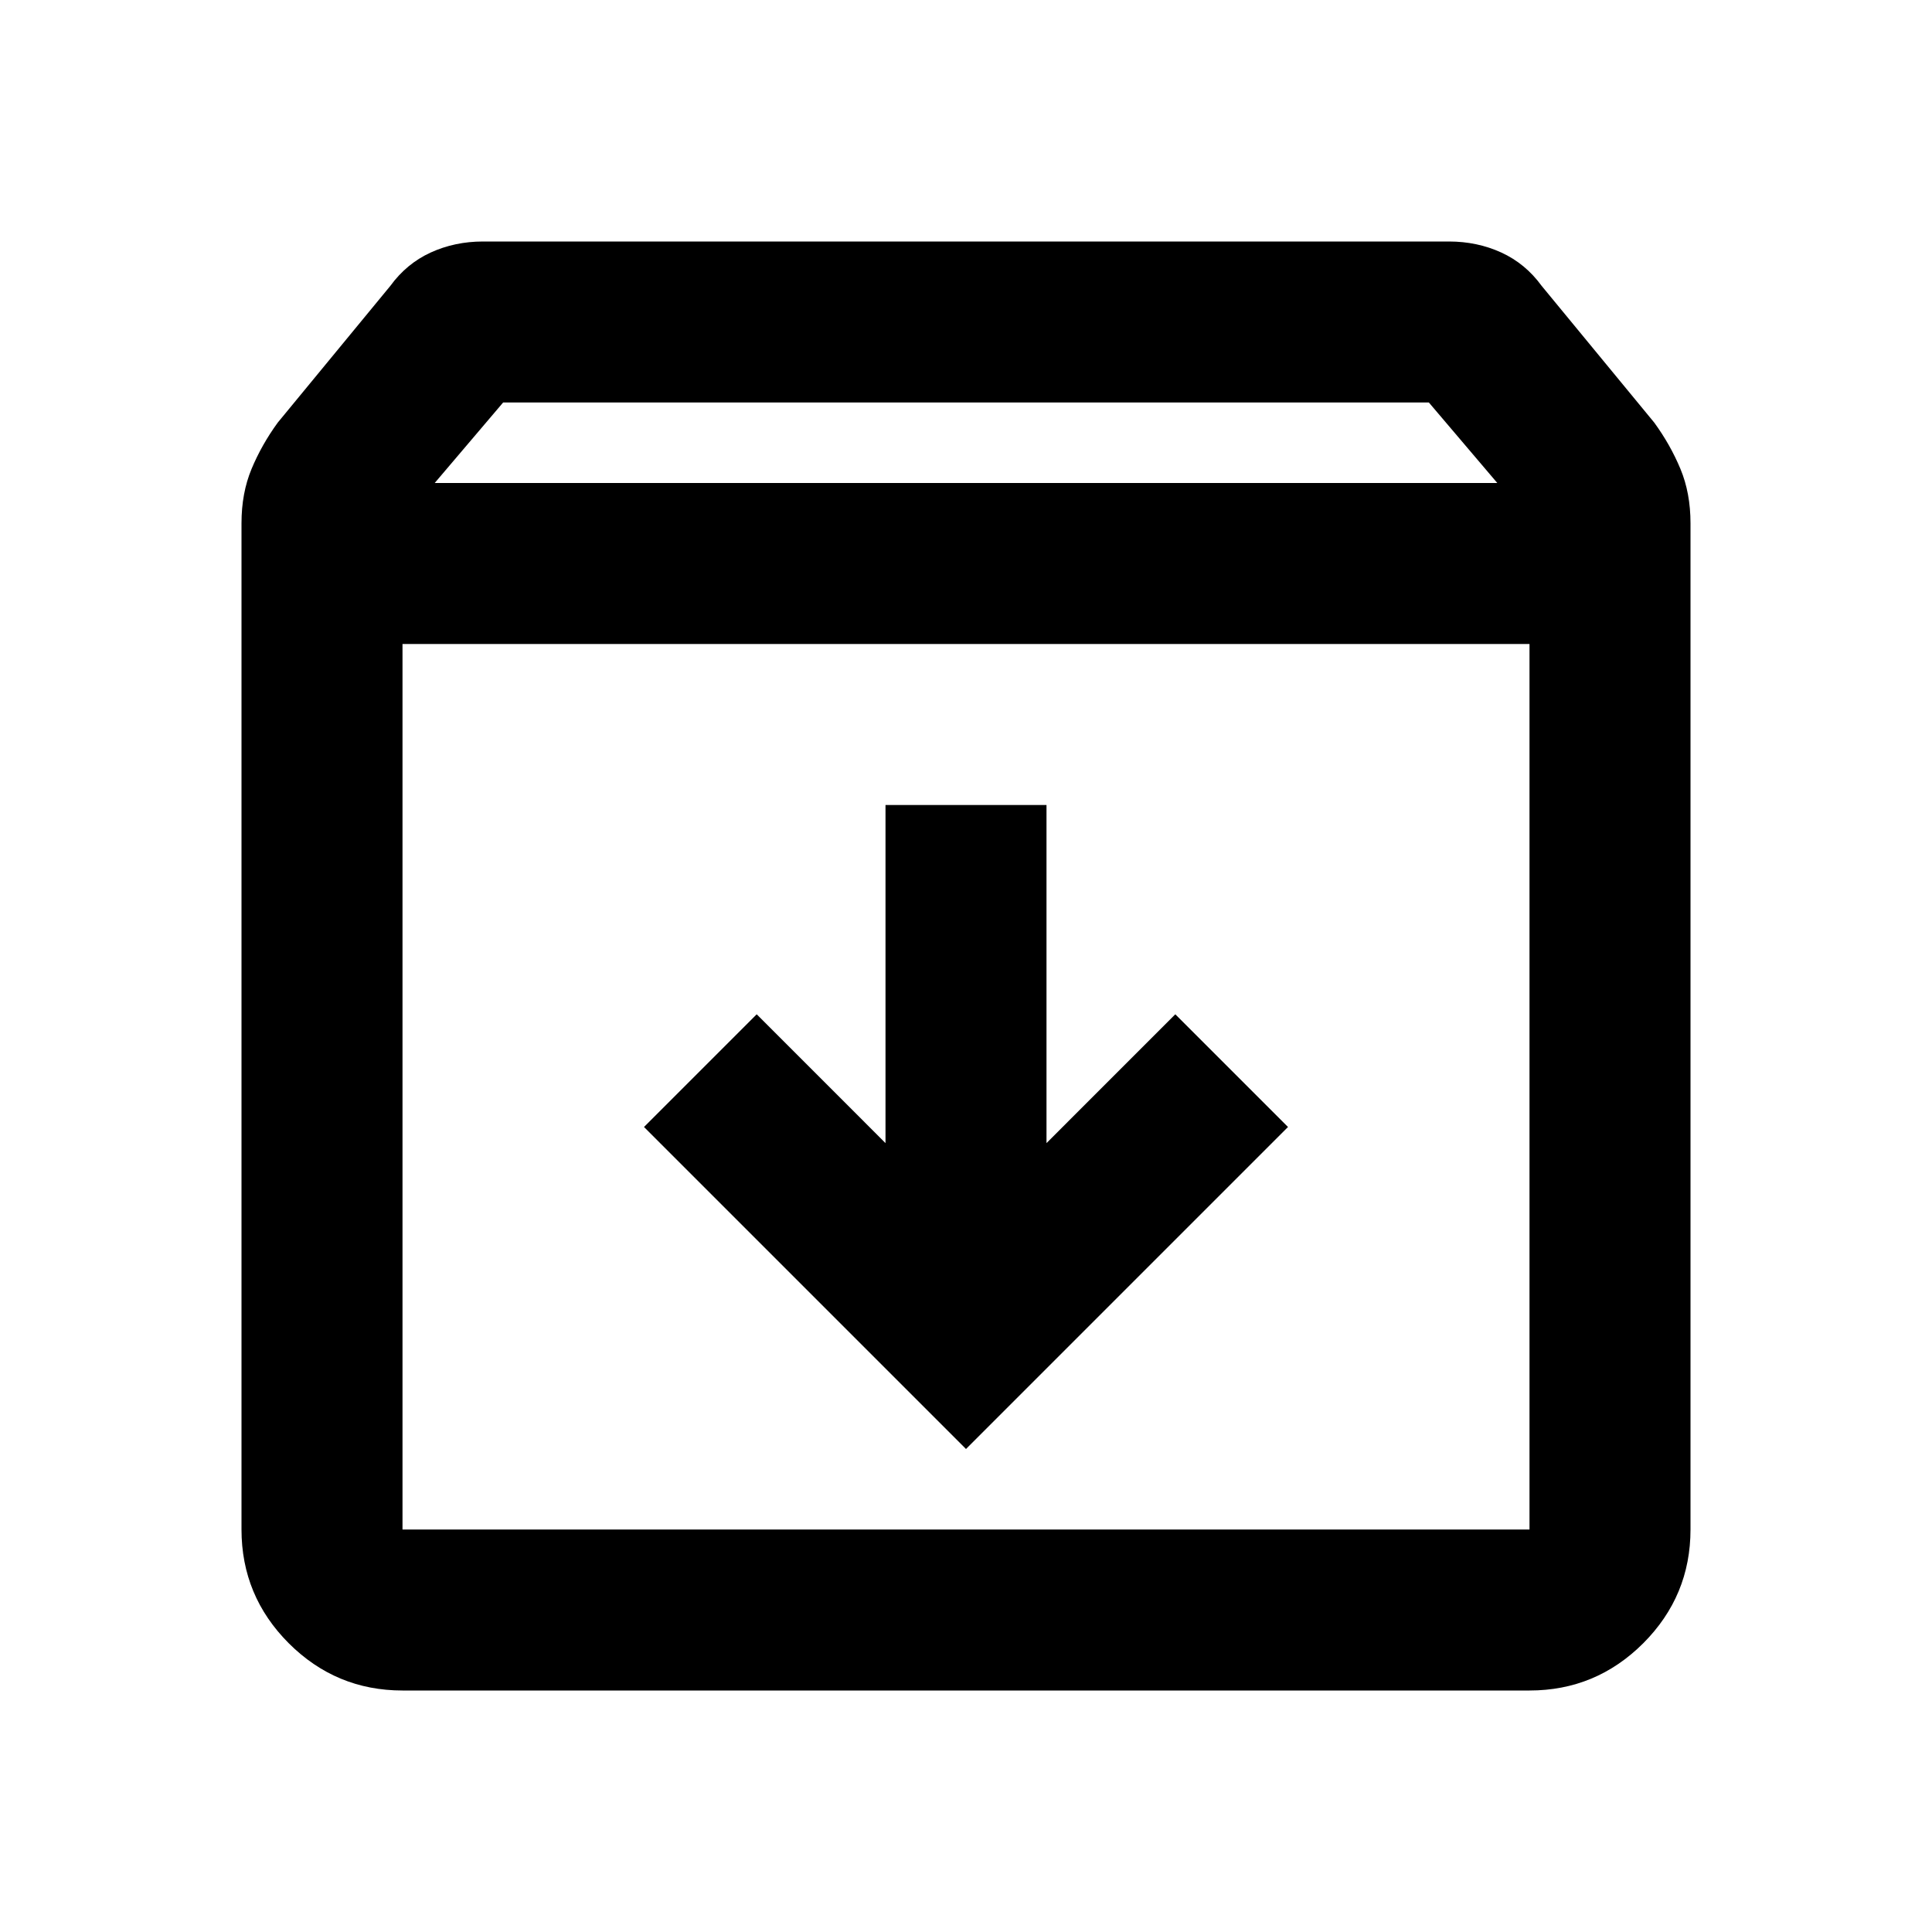 <svg xmlns="http://www.w3.org/2000/svg" height="24" width="24"><path d="M5 21Q4.175 21 3.587 20.413Q3 19.825 3 19V6.5Q3 6.125 3.125 5.825Q3.25 5.525 3.45 5.25L4.85 3.55Q5.05 3.275 5.35 3.137Q5.65 3 6 3H18Q18.35 3 18.65 3.137Q18.95 3.275 19.15 3.55L20.55 5.25Q20.75 5.525 20.875 5.825Q21 6.125 21 6.5V19Q21 19.825 20.413 20.413Q19.825 21 19 21ZM5.4 6H18.6L17.75 5H6.25ZM5 19H19Q19 19 19 19Q19 19 19 19V8H5V19Q5 19 5 19Q5 19 5 19ZM12 18 16 14 14.6 12.6 13 14.2V10H11V14.2L9.4 12.6L8 14ZM5 19Q5 19 5 19Q5 19 5 19V8V19Q5 19 5 19Q5 19 5 19Z"/></svg>